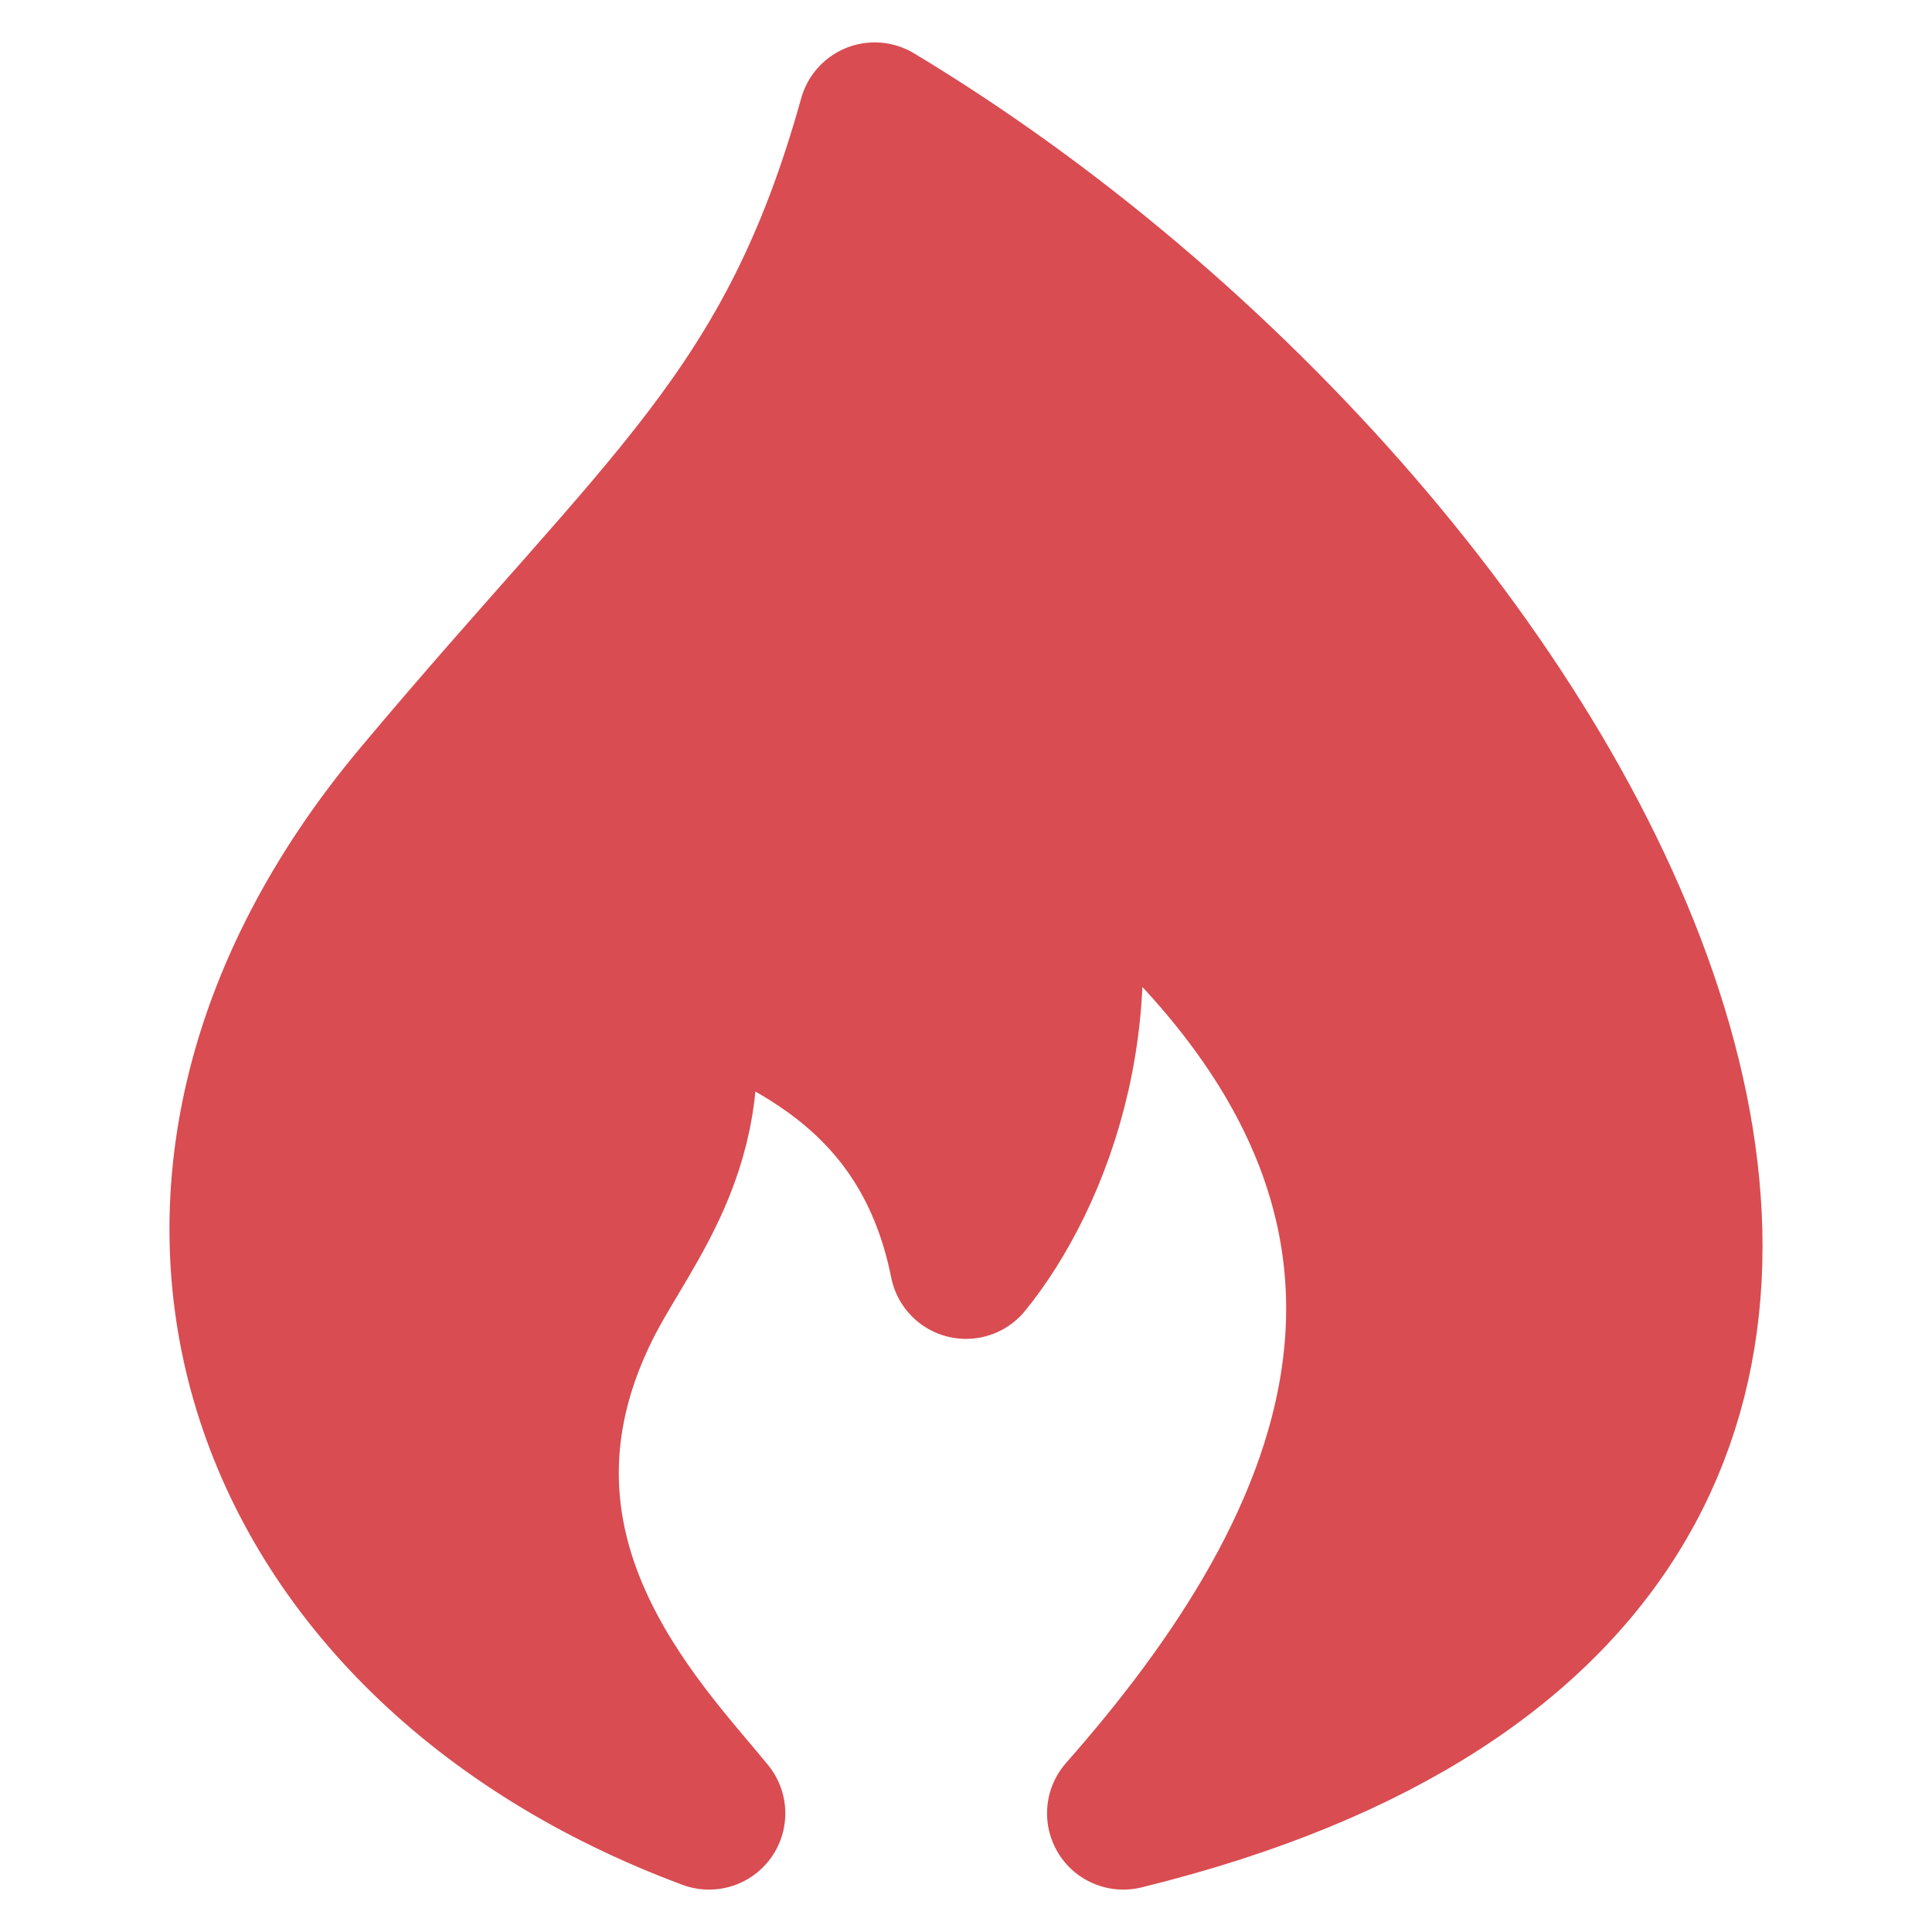 <svg width="16" height="16" viewBox="0 0 16 19" fill="none" xmlns="http://www.w3.org/2000/svg">
<path d="M9.547 17.833C19.732 15.333 14.028 5.333 7.102 1.167C6.288 4.083 5.065 4.917 2.621 7.833C-0.616 11.695 0.991 16.167 5.473 17.833C4.794 17 3.041 15.251 4.25 12.833C4.667 12 5.5 11.167 5.083 9.5C5.898 9.917 7.583 10.333 8 12.417C8.679 11.583 9.384 9.833 8.732 7.833C13.833 11.583 11.75 15.333 9.547 17.833Z" fill="#D94C51" stroke="#D94C51" stroke-width="1.5" stroke-linecap="round" stroke-linejoin="round"/>
</svg>
